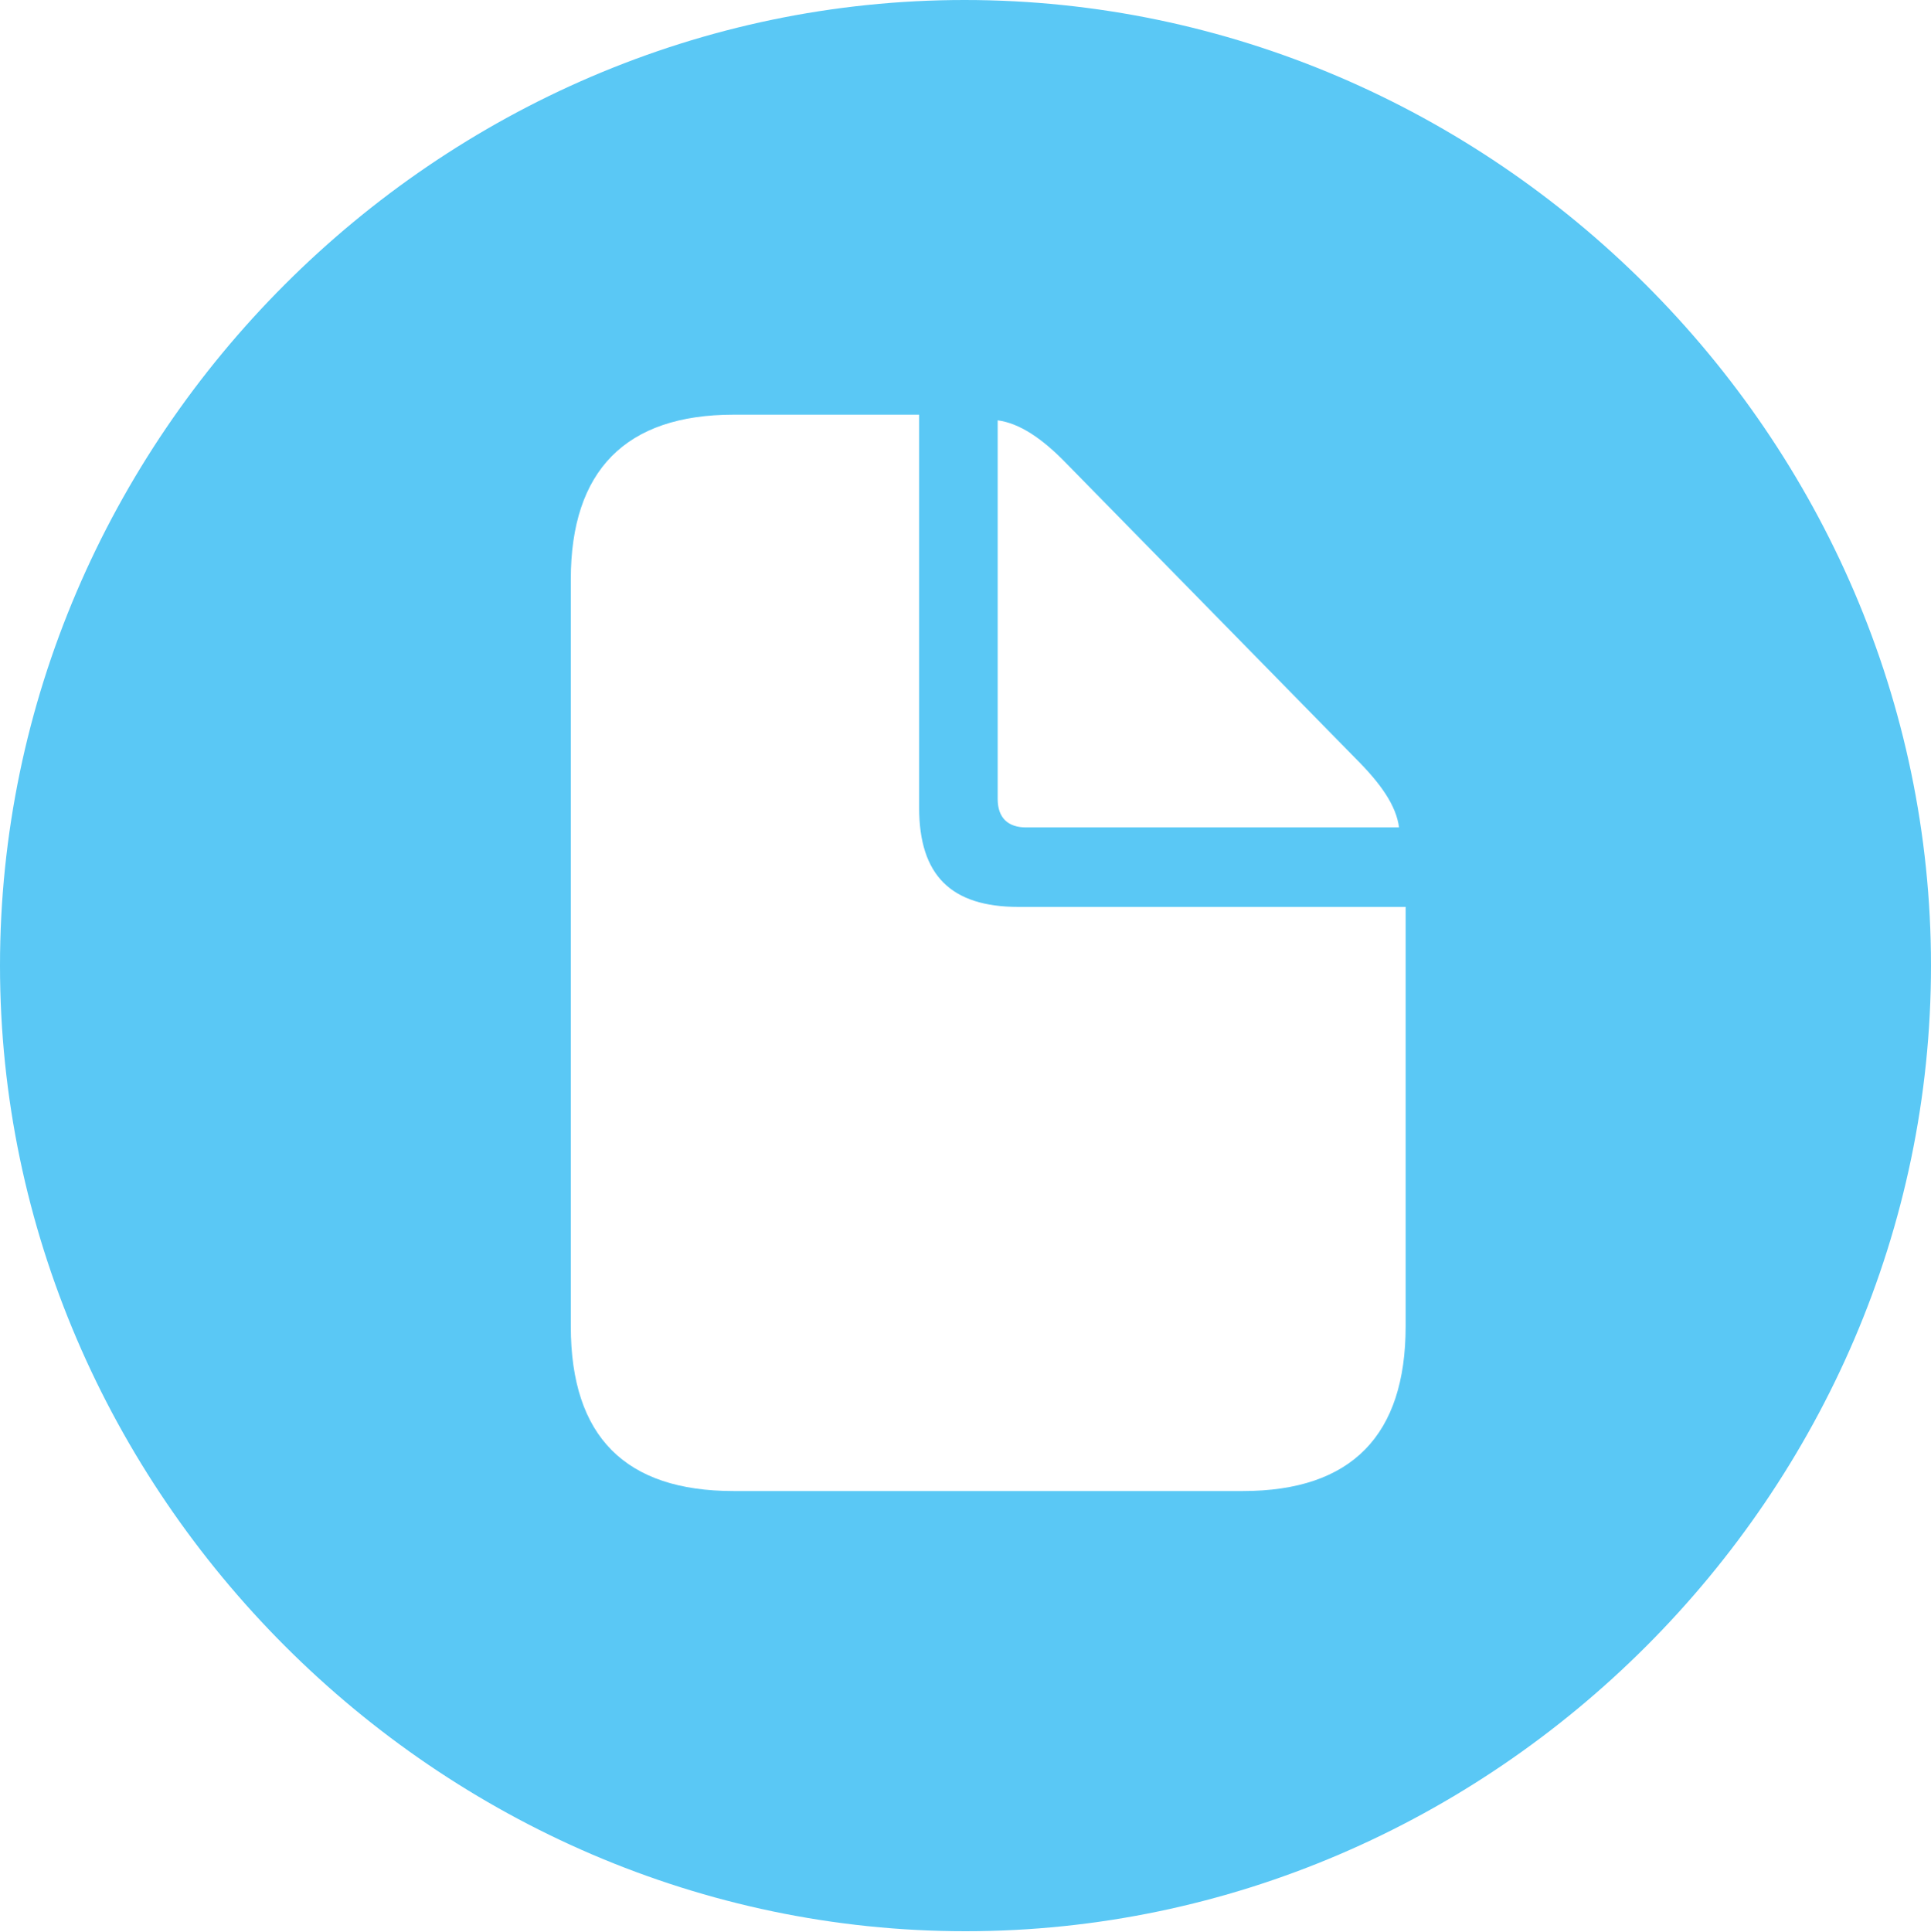 <?xml version="1.0" encoding="UTF-8"?>
<!--Generator: Apple Native CoreSVG 175.5-->
<!DOCTYPE svg
PUBLIC "-//W3C//DTD SVG 1.1//EN"
       "http://www.w3.org/Graphics/SVG/1.1/DTD/svg11.dtd">
<svg version="1.1" xmlns="http://www.w3.org/2000/svg" xmlns:xlink="http://www.w3.org/1999/xlink" width="24.902" height="24.915">
 <g>
  <rect height="24.915" opacity="0" width="24.902" x="0" y="0"/>
  <path d="M12.451 24.902C19.263 24.902 24.902 19.25 24.902 12.451C24.902 5.64 19.25 0 12.439 0C5.64 0 0 5.64 0 12.451C0 19.25 5.652 24.902 12.451 24.902ZM9.46 19.226C8.069 19.226 7.361 18.53 7.361 17.102L7.361 7.471C7.361 6.067 8.069 5.347 9.46 5.347L11.853 5.347L11.853 10.413C11.853 11.291 12.268 11.694 13.135 11.694L18.127 11.694L18.127 17.102C18.127 18.506 17.432 19.226 16.028 19.226ZM13.232 10.669C13.001 10.669 12.866 10.547 12.866 10.303L12.866 5.42C13.147 5.457 13.44 5.652 13.757 5.981L17.48 9.778C17.81 10.107 18.005 10.388 18.042 10.669Z" fill="#5ac8f5"/>
 </g>
</svg>
